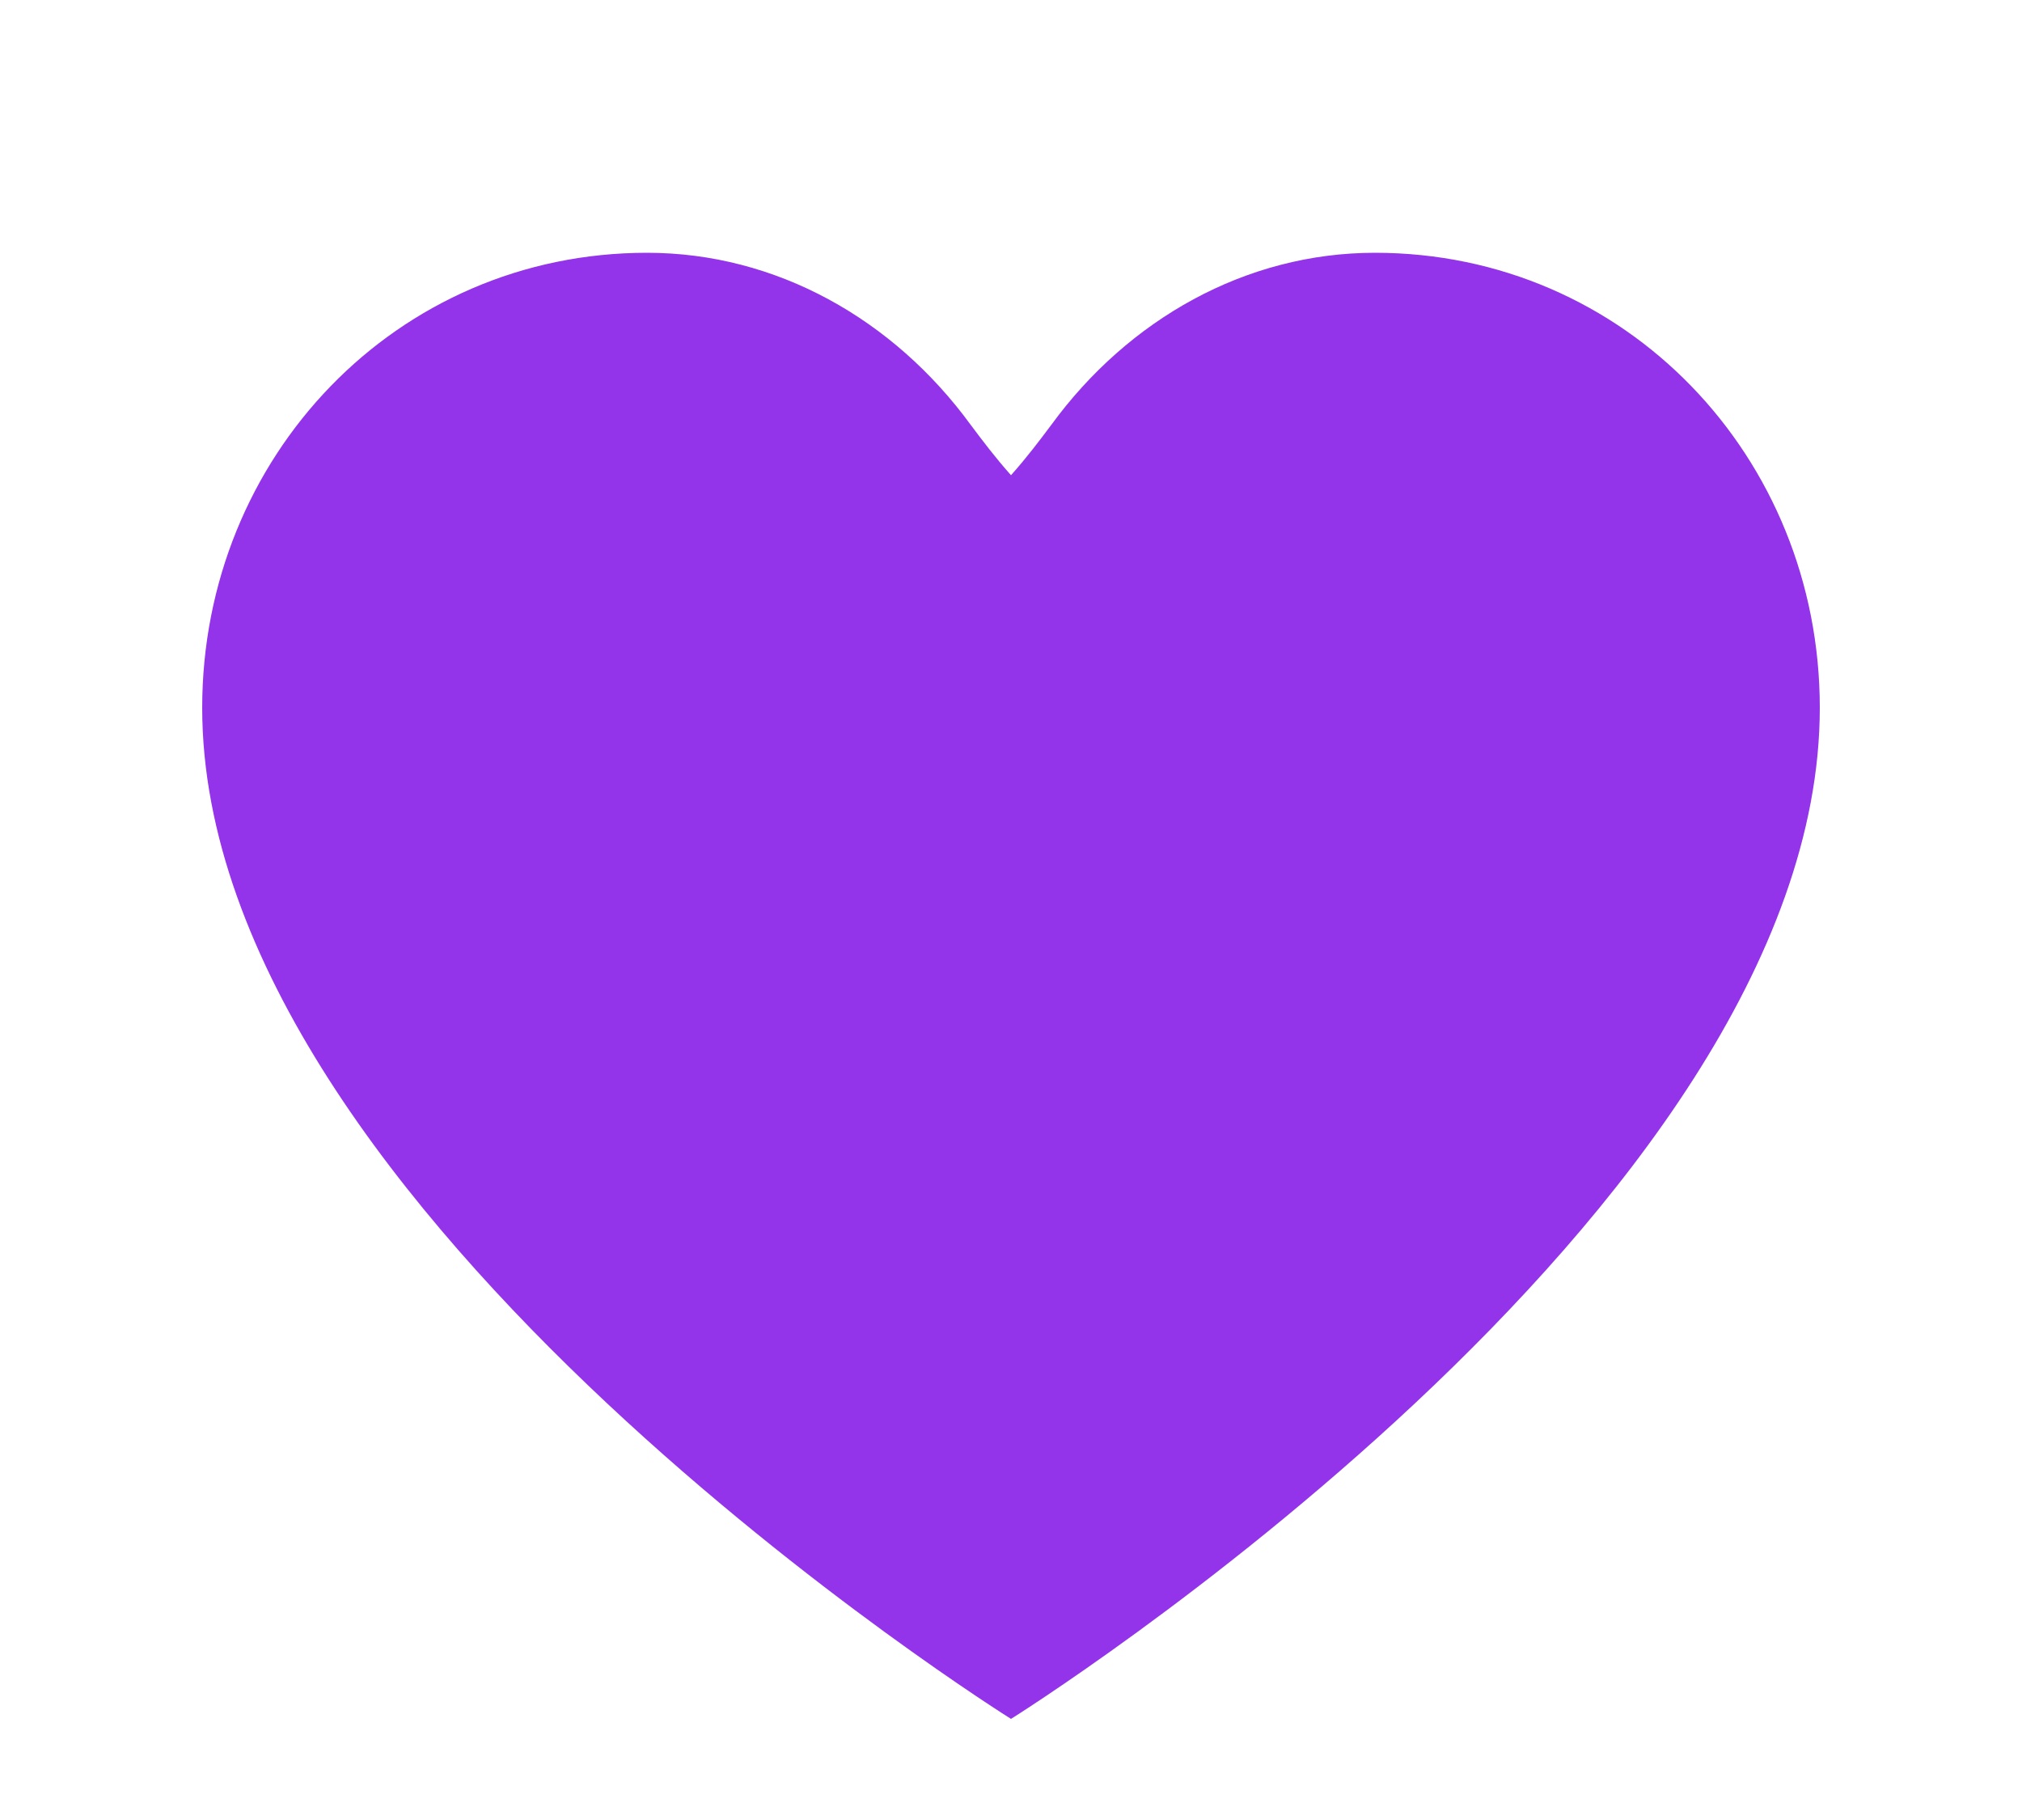 <svg width="200" height="180" viewBox="0 0 200 180" fill="none" xmlns="http://www.w3.org/2000/svg">
  <path d="M100 170C100 170 20 120 20 70C20 45.2 39.2 25 64 25C76.8 25 88.4 31.6 96 42C97.2 43.6 98.4 45.2 100 47C101.6 45.2 102.8 43.6 104 42C111.6 31.6 123.2 25 136 25C160.8 25 180 45.2 180 70C180 120 100 170 100 170Z" fill="#9333EA"/>
  <defs>
    <filter id="shadow" x="-20" y="-15" width="240" height="220" filterUnits="userSpaceOnUse">
      <feDropShadow dx="0" dy="4" stdDeviation="8" flood-opacity="0.1"/>
    </filter>
  </defs>
</svg>